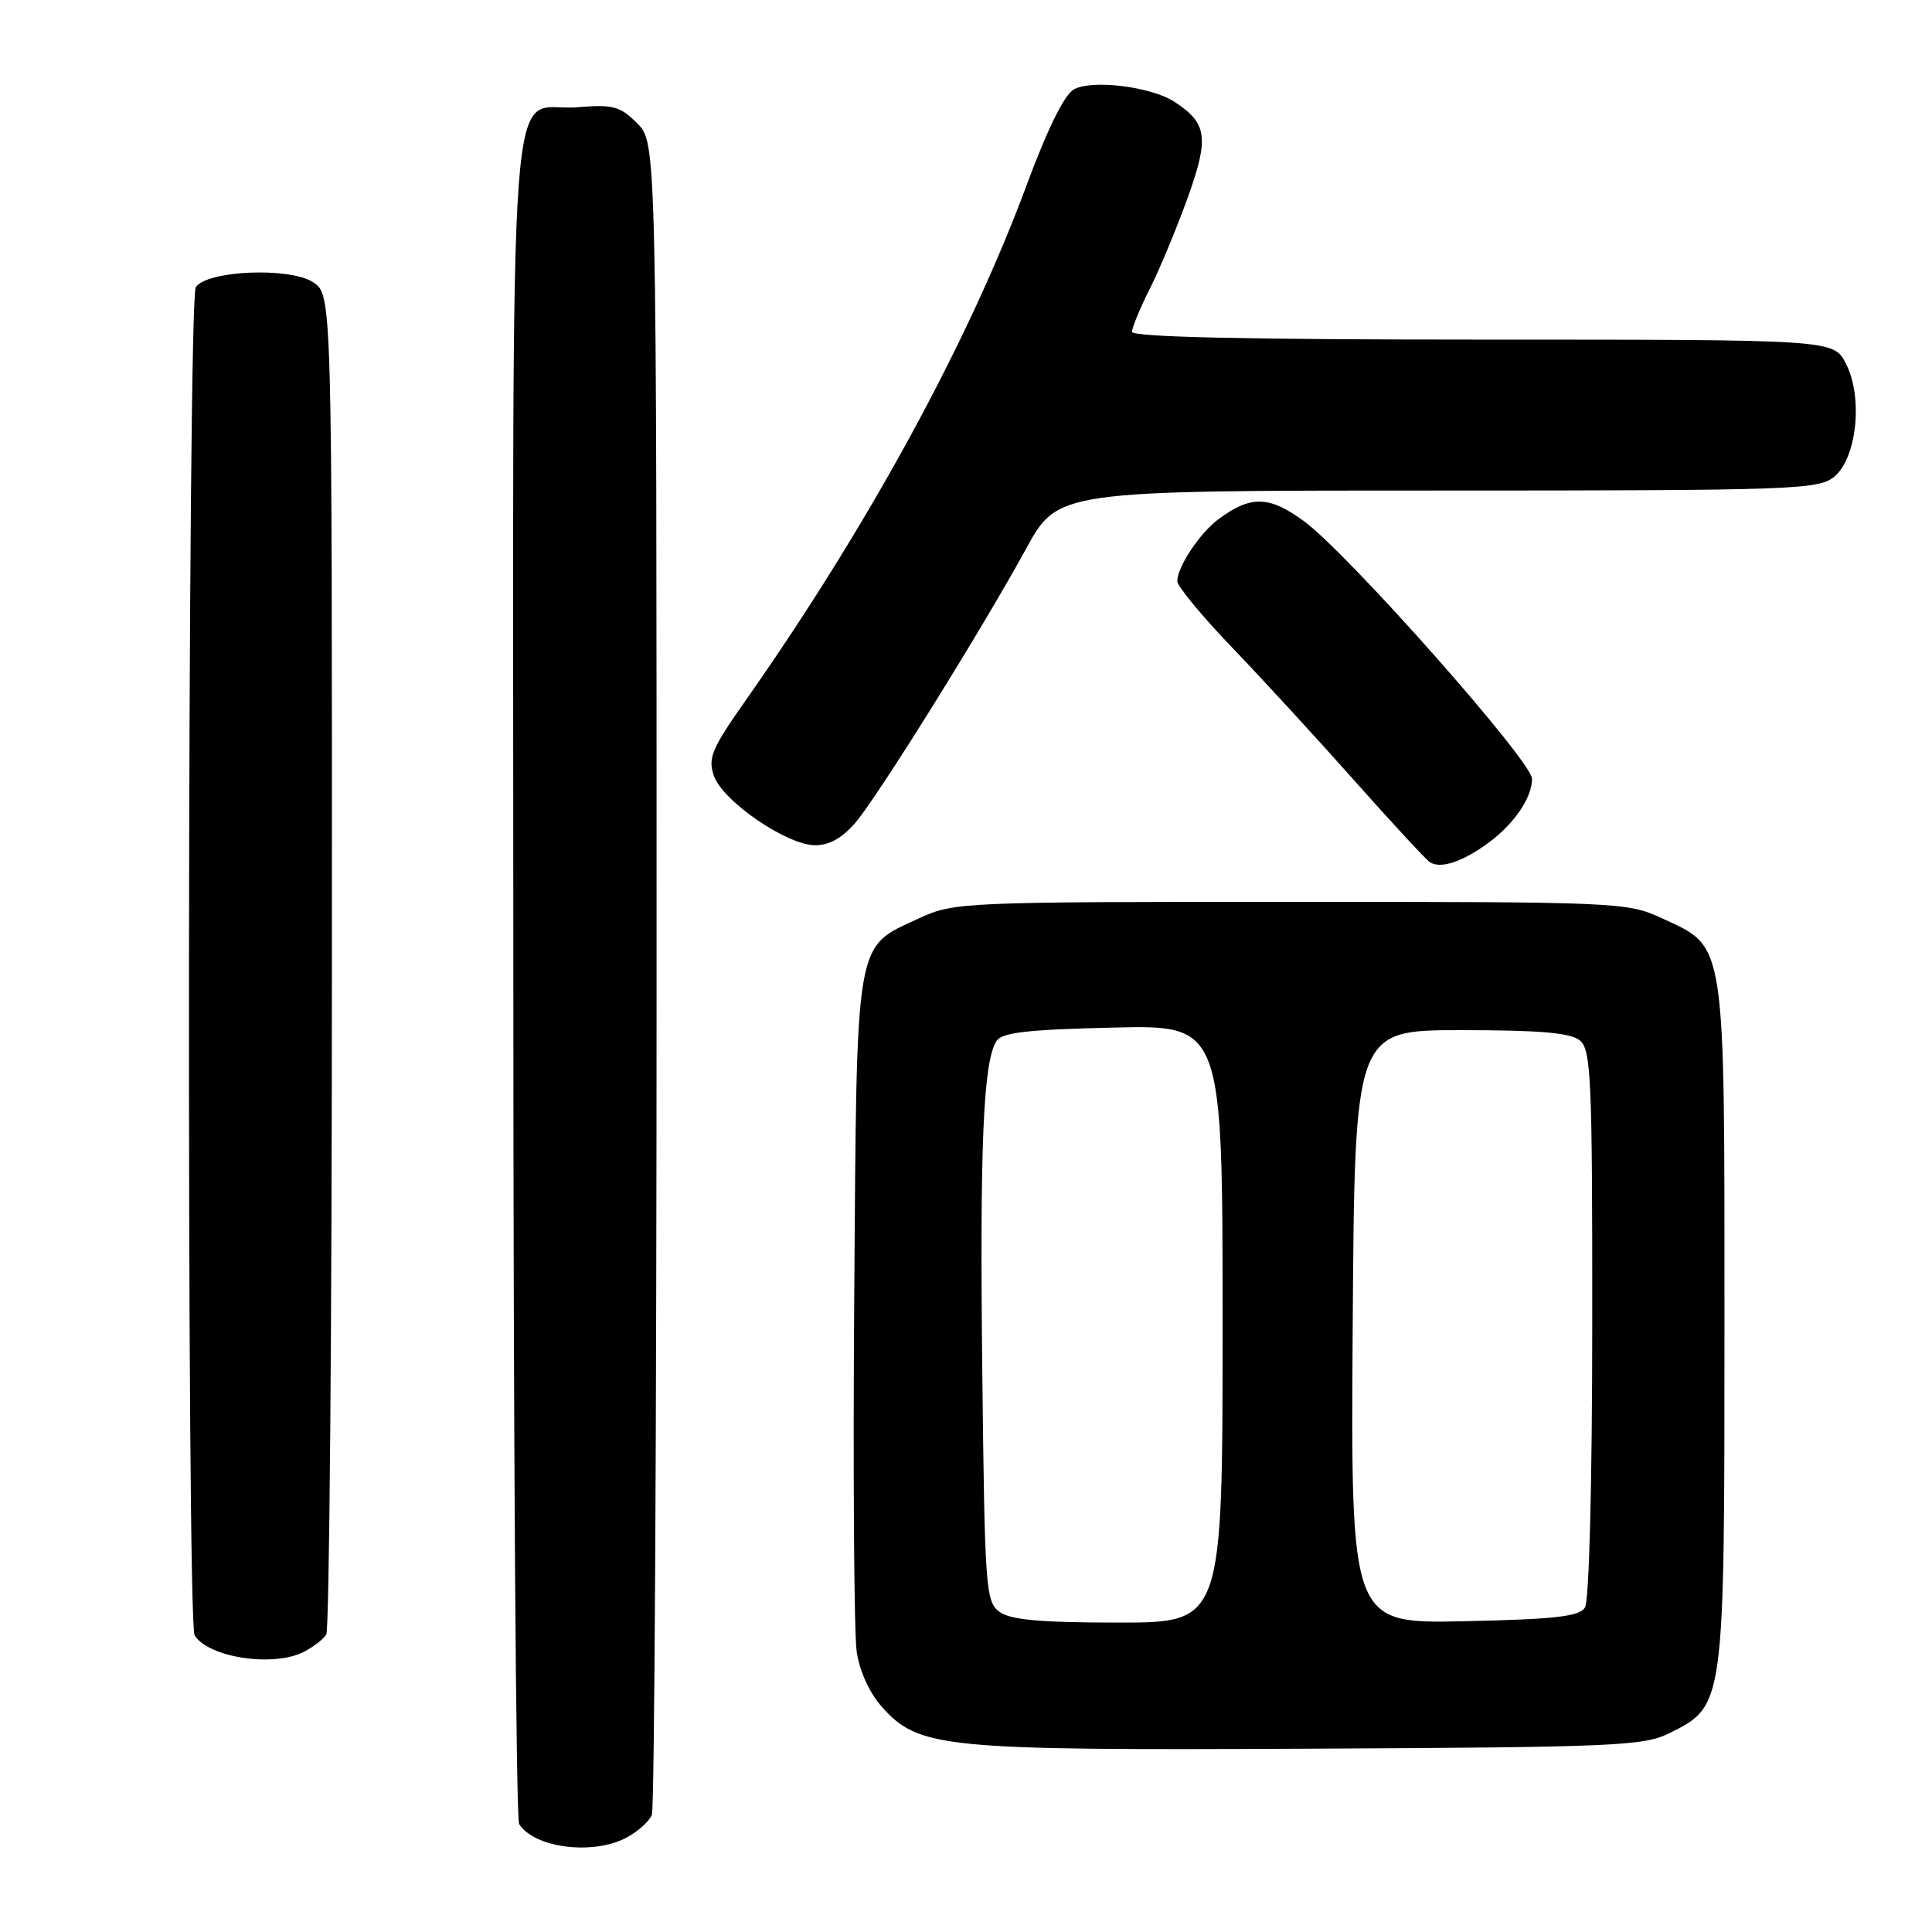 <?xml version="1.0" encoding="UTF-8" standalone="no"?>
<!DOCTYPE svg PUBLIC "-//W3C//DTD SVG 1.1//EN" "http://www.w3.org/Graphics/SVG/1.1/DTD/svg11.dtd" >
<svg xmlns="http://www.w3.org/2000/svg" xmlns:xlink="http://www.w3.org/1999/xlink" version="1.1" viewBox="0 0 256 256">
 <g >
 <path fill="currentColor"
d=" M 82.93 243.54 C 84.48 242.73 86.04 241.35 86.38 240.46 C 86.72 239.56 87.00 189.35 87.00 128.87 C 87.00 18.91 87.00 18.91 84.43 16.34 C 82.15 14.06 81.24 13.82 76.49 14.21 C 67.11 14.99 68.00 2.93 68.02 128.87 C 68.02 190.27 68.37 241.04 68.79 241.70 C 70.80 244.85 78.46 245.85 82.93 243.54 Z  M 221.17 229.67 C 228.53 226.01 228.50 226.22 228.50 175.50 C 228.50 124.01 228.75 125.62 220.18 121.66 C 215.60 119.55 214.50 119.50 171.00 119.50 C 127.53 119.50 126.39 119.55 121.83 121.66 C 113.20 125.65 113.54 123.66 113.19 171.95 C 113.02 195.35 113.17 216.44 113.51 218.81 C 113.89 221.42 115.21 224.33 116.85 226.16 C 121.76 231.65 124.74 231.95 173.50 231.71 C 213.85 231.52 217.80 231.35 221.17 229.67 Z  M 40.32 218.85 C 41.52 218.22 42.83 217.21 43.23 216.60 C 43.64 216.00 43.98 175.80 43.98 127.27 C 44.00 39.05 44.00 39.05 41.49 37.40 C 38.37 35.36 27.35 35.83 25.94 38.07 C 24.84 39.81 24.70 214.97 25.79 216.70 C 27.68 219.67 36.33 220.95 40.32 218.85 Z  M 197.25 111.66 C 200.66 109.14 203.00 105.69 203.00 103.20 C 203.00 100.88 178.70 73.42 172.81 69.08 C 168.18 65.68 165.74 65.61 161.45 68.80 C 158.95 70.66 156.00 75.11 156.00 77.02 C 156.00 77.68 159.29 81.67 163.32 85.86 C 167.35 90.06 174.64 98.00 179.52 103.50 C 184.41 109.00 188.87 113.83 189.45 114.23 C 190.83 115.18 193.80 114.21 197.25 111.66 Z  M 113.38 108.97 C 116.49 105.27 130.12 83.38 135.94 72.75 C 140.18 65.00 140.18 65.00 190.48 65.00 C 237.56 65.00 240.92 64.88 243.02 63.19 C 246.05 60.73 246.89 52.63 244.59 48.17 C 242.95 45.00 242.95 45.00 196.47 45.00 C 165.16 45.00 150.00 44.66 150.00 43.97 C 150.00 43.40 151.07 40.81 152.38 38.22 C 153.68 35.62 155.93 30.21 157.38 26.19 C 160.23 18.24 159.97 16.34 155.65 13.51 C 152.58 11.49 144.78 10.51 142.32 11.83 C 141.04 12.51 138.82 17.02 136.00 24.62 C 128.31 45.36 115.00 69.76 98.80 92.81 C 94.30 99.21 93.77 100.46 94.60 102.81 C 95.77 106.17 104.28 112.00 108.02 112.00 C 109.91 112.00 111.65 111.01 113.38 108.97 Z  M 132.44 213.58 C 130.61 212.24 130.48 210.49 130.16 181.84 C 129.82 151.72 130.28 140.78 132.02 137.97 C 132.73 136.81 136.03 136.43 147.46 136.16 C 162.00 135.81 162.00 135.81 162.00 175.41 C 162.00 215.00 162.00 215.00 148.19 215.00 C 137.85 215.00 133.90 214.64 132.44 213.58 Z  M 179.24 175.82 C 179.50 136.50 179.50 136.50 193.60 136.50 C 204.08 136.50 208.12 136.85 209.35 137.87 C 210.83 139.10 211.00 143.00 210.98 175.37 C 210.98 196.34 210.57 212.13 210.02 213.00 C 209.27 214.20 206.07 214.56 194.03 214.82 C 178.98 215.14 178.98 215.14 179.24 175.82 Z "/>
</g>
</svg>